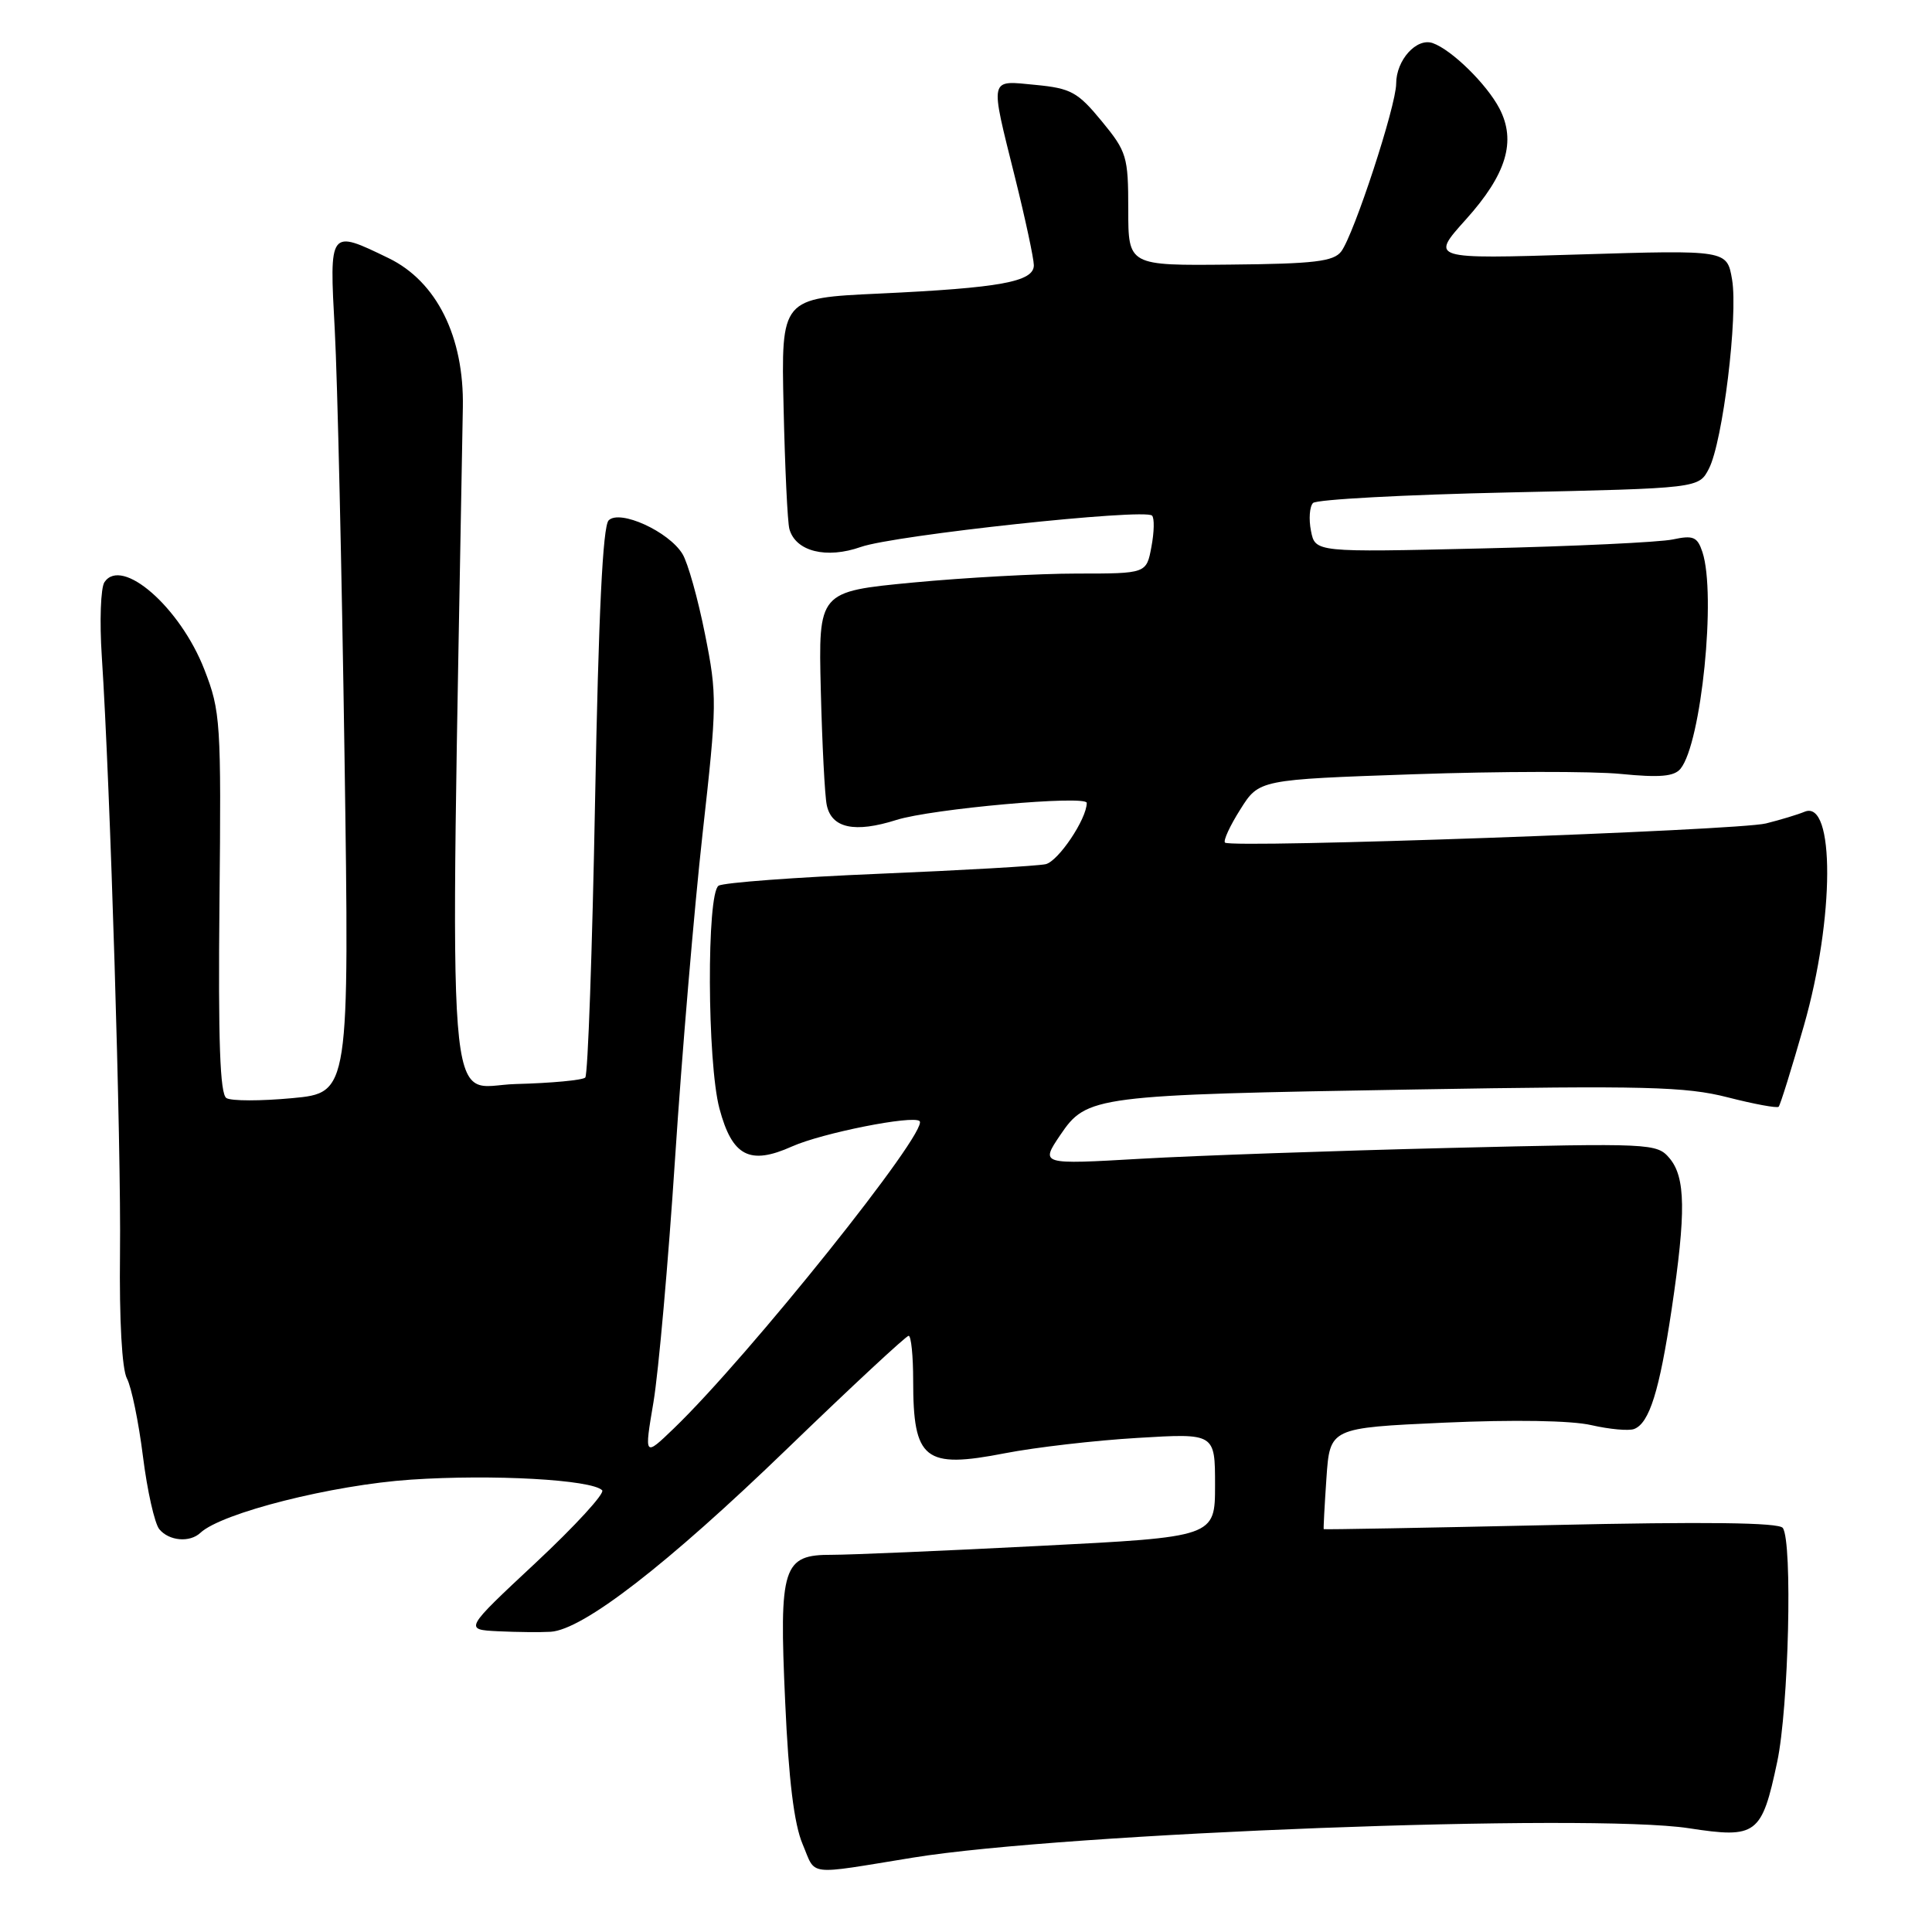 <?xml version="1.0" encoding="UTF-8" standalone="no"?>
<!DOCTYPE svg PUBLIC "-//W3C//DTD SVG 1.1//EN" "http://www.w3.org/Graphics/SVG/1.1/DTD/svg11.dtd" >
<svg xmlns="http://www.w3.org/2000/svg" xmlns:xlink="http://www.w3.org/1999/xlink" version="1.1" viewBox="0 0 256 256">
 <g >
 <path fill="currentColor"
d=" M 121.00 246.14 C 141.13 242.87 210.72 240.24 223.78 242.25 C 232.77 243.63 233.44 243.13 235.49 233.45 C 237.01 226.28 237.54 204.31 236.23 202.46 C 235.73 201.74 225.95 201.62 205.50 202.08 C 189.00 202.44 175.46 202.69 175.40 202.62 C 175.35 202.55 175.51 199.51 175.76 195.85 C 176.22 189.20 176.22 189.20 191.36 188.51 C 200.58 188.10 208.21 188.22 210.87 188.84 C 213.28 189.39 215.82 189.62 216.53 189.35 C 218.55 188.58 219.88 184.31 221.50 173.50 C 223.42 160.61 223.35 156.00 221.22 153.47 C 219.54 151.49 218.82 151.46 192.00 152.11 C 176.88 152.48 158.50 153.12 151.18 153.54 C 137.85 154.31 137.85 154.31 140.49 150.40 C 144.01 145.20 144.93 145.08 187.52 144.36 C 217.97 143.84 223.37 143.98 228.92 145.40 C 232.43 146.30 235.47 146.86 235.68 146.65 C 235.89 146.44 237.40 141.60 239.03 135.89 C 243.10 121.66 243.15 105.89 239.12 107.56 C 238.23 107.93 235.93 108.63 234.00 109.11 C 230.28 110.05 163.10 112.43 162.32 111.65 C 162.06 111.40 162.98 109.41 164.35 107.25 C 166.83 103.30 166.83 103.30 187.39 102.59 C 198.70 102.20 211.02 102.18 214.76 102.55 C 219.94 103.06 221.84 102.89 222.68 101.86 C 225.44 98.46 227.43 78.76 225.58 73.15 C 224.91 71.13 224.37 70.90 221.65 71.48 C 219.92 71.85 208.55 72.39 196.38 72.67 C 174.27 73.19 174.27 73.19 173.71 70.34 C 173.40 68.78 173.53 67.12 173.98 66.65 C 174.44 66.18 186.12 65.55 199.96 65.25 C 225.10 64.70 225.10 64.70 226.44 62.10 C 228.28 58.53 230.32 41.85 229.51 37.05 C 228.84 33.12 228.84 33.12 209.18 33.72 C 189.52 34.33 189.52 34.33 194.23 29.09 C 199.62 23.10 200.94 18.71 198.68 14.37 C 196.99 11.14 192.35 6.59 189.84 5.71 C 187.70 4.97 185.00 7.96 185.00 11.08 C 185.00 14.01 179.41 31.07 177.72 33.32 C 176.71 34.65 174.13 34.96 163.00 35.06 C 149.50 35.20 149.50 35.20 149.50 27.76 C 149.50 20.73 149.31 20.10 145.97 16.04 C 142.81 12.20 141.90 11.70 137.22 11.25 C 131.00 10.65 131.14 10.04 134.49 23.50 C 135.86 29.00 136.98 34.24 136.99 35.14 C 137.00 37.34 132.54 38.15 116.50 38.90 C 103.50 39.50 103.50 39.50 103.83 54.00 C 104.01 61.98 104.35 69.22 104.60 70.10 C 105.42 73.07 109.50 74.09 114.08 72.47 C 118.52 70.91 151.67 67.34 152.65 68.32 C 152.98 68.64 152.94 70.50 152.57 72.45 C 151.91 76.00 151.91 76.00 142.70 76.00 C 137.64 76.00 127.86 76.54 120.97 77.19 C 108.44 78.39 108.44 78.39 108.76 91.44 C 108.94 98.62 109.29 105.48 109.55 106.68 C 110.19 109.74 113.25 110.40 118.77 108.65 C 123.44 107.17 144.00 105.33 144.00 106.39 C 144.00 108.52 140.22 114.14 138.55 114.51 C 137.42 114.75 127.49 115.32 116.47 115.78 C 105.45 116.24 95.89 116.95 95.22 117.36 C 93.62 118.35 93.70 140.79 95.33 146.89 C 97.02 153.22 99.33 154.43 104.95 151.91 C 108.94 150.13 120.96 147.74 121.85 148.55 C 123.18 149.76 99.22 179.71 89.28 189.28 C 85.36 193.05 85.36 193.05 86.59 185.78 C 87.26 181.77 88.55 167.25 89.45 153.50 C 90.35 139.75 91.99 120.40 93.09 110.50 C 95.02 93.26 95.04 92.14 93.41 84.00 C 92.48 79.33 91.14 74.55 90.43 73.40 C 88.61 70.42 82.13 67.47 80.65 68.95 C 79.87 69.73 79.31 81.34 78.85 106.12 C 78.48 125.94 77.90 142.44 77.55 142.78 C 77.20 143.13 73.05 143.52 68.33 143.64 C 58.95 143.88 59.60 152.25 61.33 53.97 C 61.50 44.62 57.86 37.30 51.50 34.21 C 43.60 30.38 43.63 30.34 44.36 43.75 C 44.71 50.21 45.29 75.59 45.65 100.15 C 46.30 144.80 46.30 144.80 38.73 145.51 C 34.57 145.90 30.64 145.90 30.00 145.50 C 29.15 144.97 28.90 137.95 29.08 119.64 C 29.32 95.64 29.23 94.24 27.08 88.72 C 23.88 80.48 16.14 73.71 13.84 77.14 C 13.34 77.89 13.18 82.33 13.49 87.00 C 14.61 104.07 16.07 151.88 15.90 166.07 C 15.80 174.92 16.16 181.43 16.82 182.66 C 17.41 183.77 18.37 188.41 18.94 192.97 C 19.51 197.53 20.49 201.88 21.11 202.63 C 22.40 204.19 25.14 204.43 26.55 203.11 C 29.38 200.46 44.04 196.76 54.45 196.06 C 65.31 195.33 78.40 196.06 79.79 197.47 C 80.18 197.86 76.22 202.18 71.00 207.06 C 61.50 215.93 61.50 215.93 66.00 216.15 C 68.47 216.27 71.61 216.30 72.96 216.22 C 77.26 215.95 88.39 207.34 104.33 191.94 C 112.84 183.72 120.07 177.00 120.40 177.00 C 120.73 177.00 121.00 179.66 121.00 182.92 C 121.00 193.46 122.49 194.64 133.17 192.56 C 137.20 191.78 145.11 190.86 150.75 190.53 C 161.00 189.91 161.00 189.91 161.00 196.78 C 161.00 203.66 161.00 203.66 137.75 204.84 C 124.96 205.50 112.60 206.02 110.27 206.02 C 103.71 205.99 103.22 207.51 104.04 225.50 C 104.50 235.85 105.22 241.70 106.35 244.36 C 108.17 248.65 106.64 248.47 121.00 246.14 Z "/>
</g>
</svg>